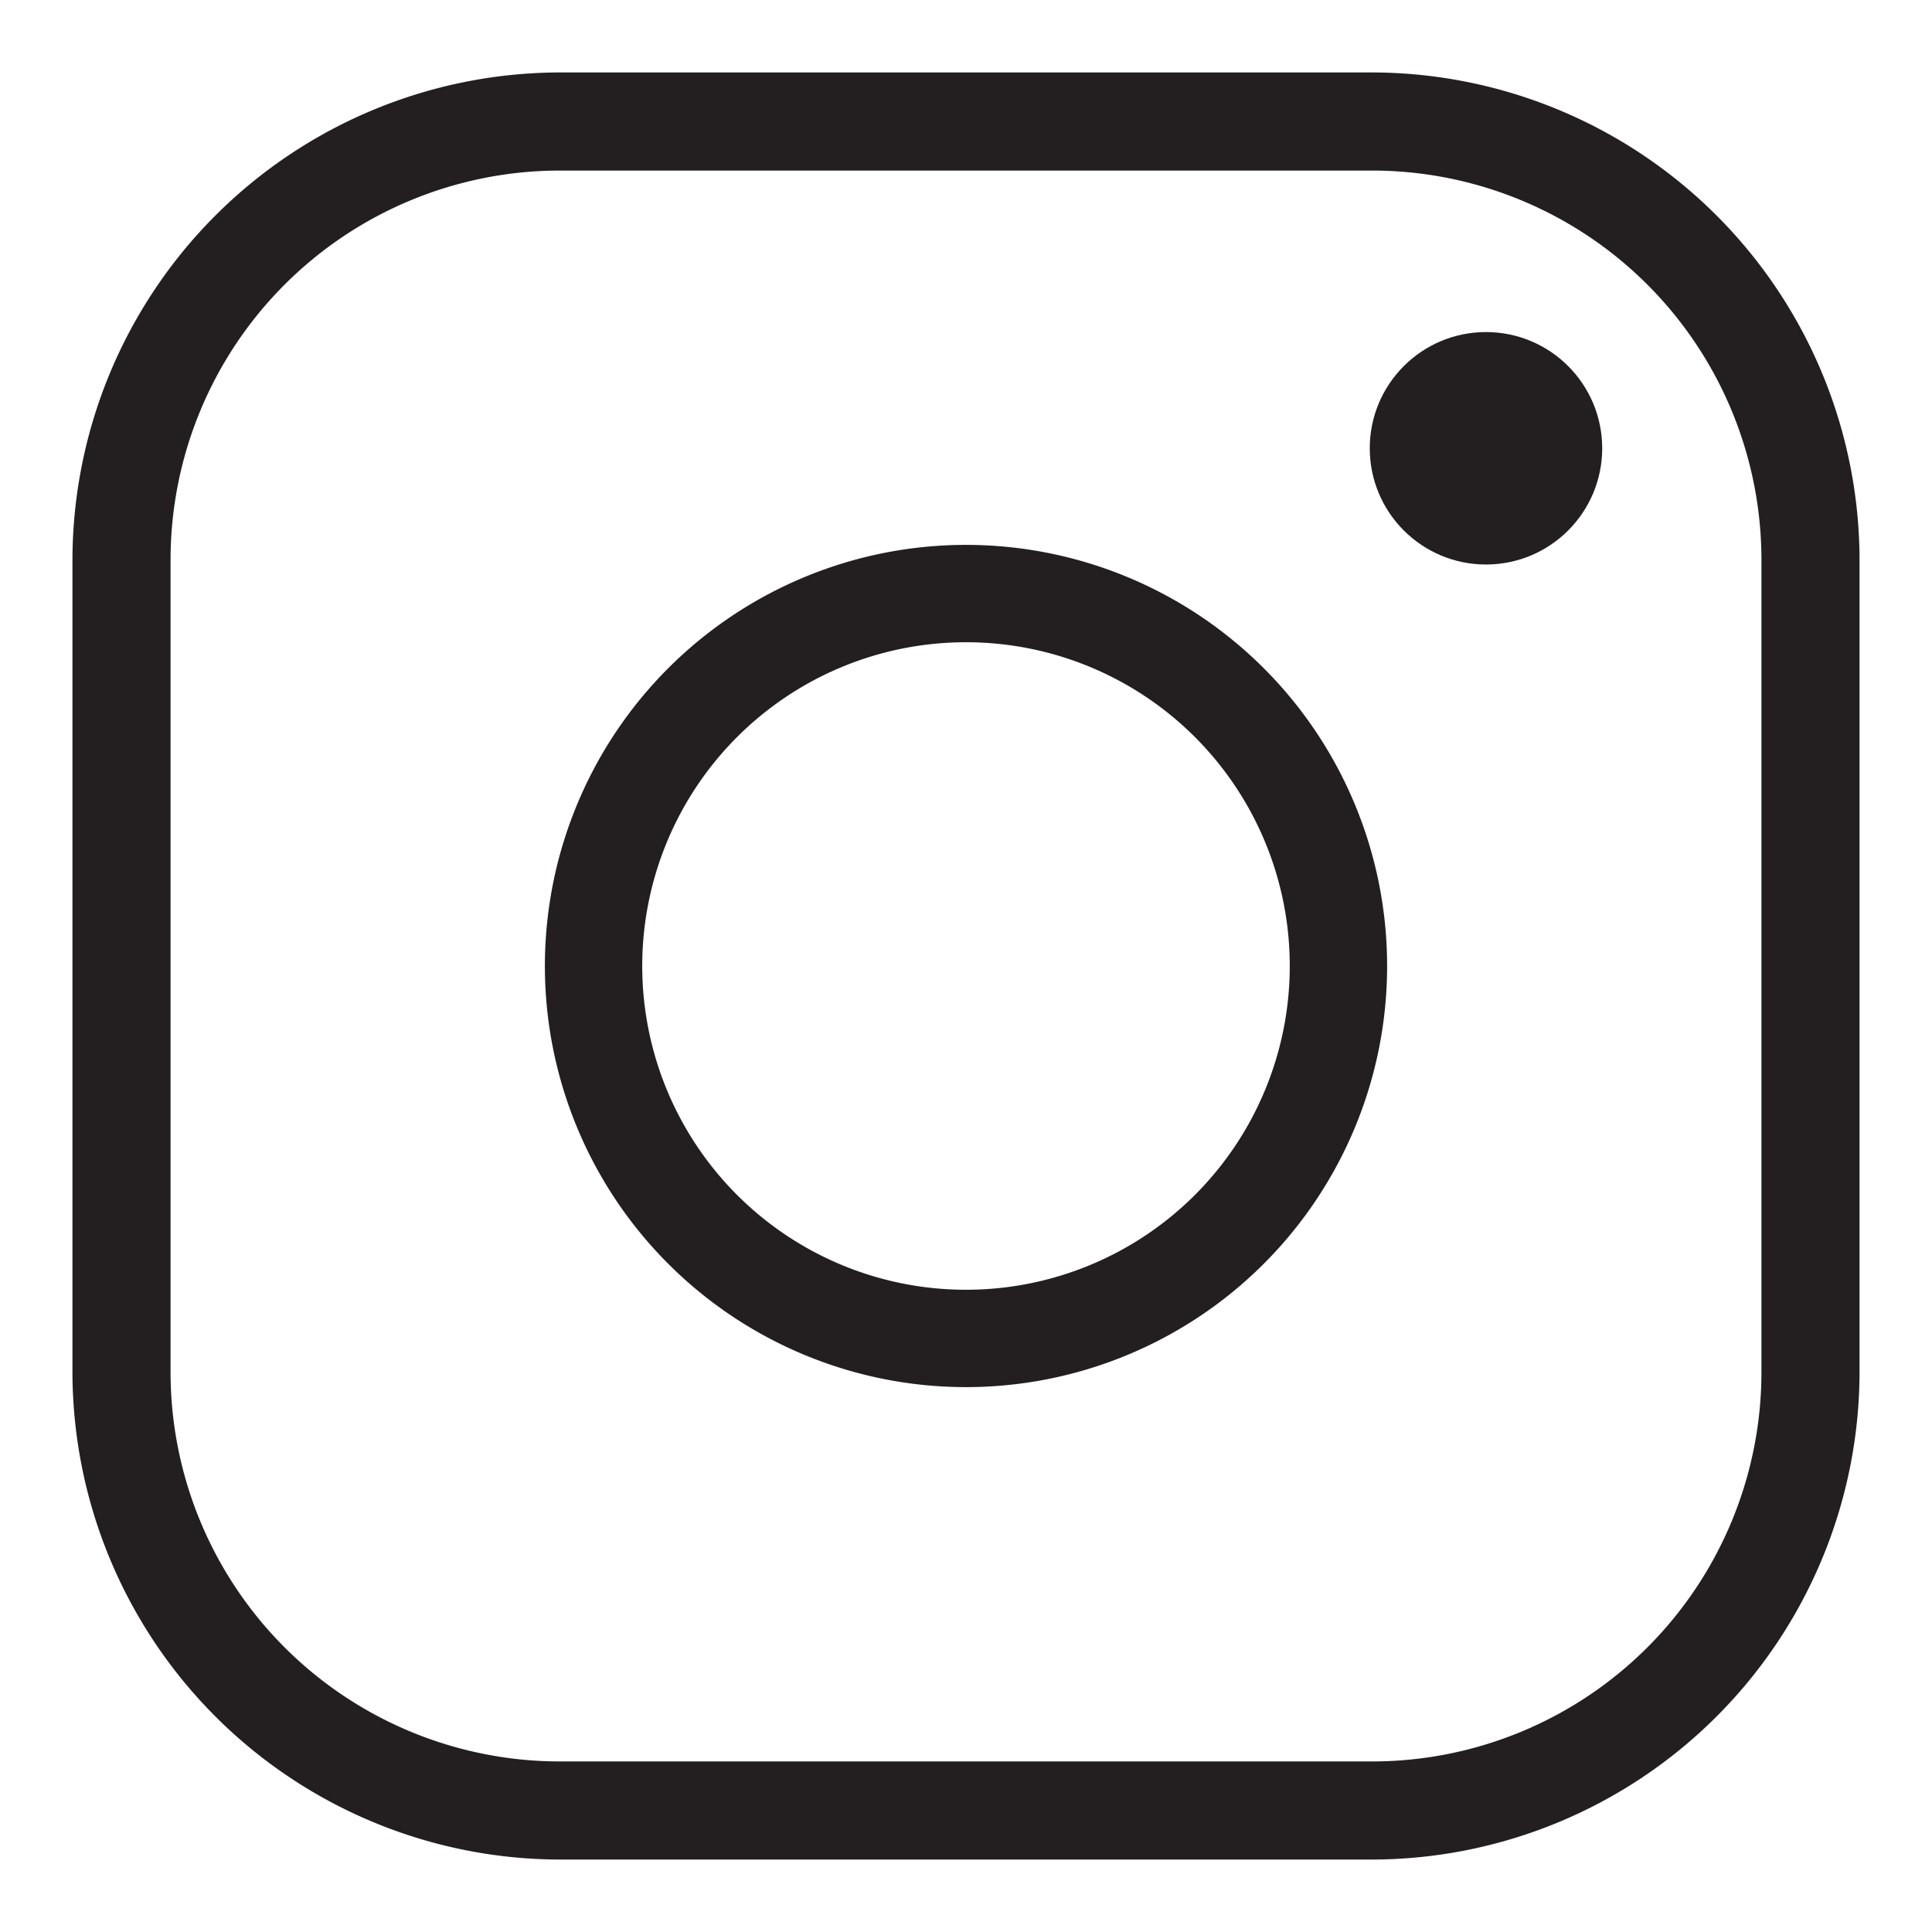 <svg xmlns="http://www.w3.org/2000/svg" width="256" height="256" viewBox="0 0 256 256"><g fill="#231f20"><path d="M128 85.1A42.9 42.9 0 1 1 85.1 128 42.9 42.9 0 0 1 128 85.1m0-12.9a55.8 55.8 0 1 0 55.8 55.8A55.8 55.8 0 0 0 128 72.2z"/><path d="M181.8 22.6a51.6 51.6 0 0 1 51.6 51.6v107.6a51.6 51.6 0 0 1-51.6 51.6H74.2a51.6 51.6 0 0 1-51.6-51.6V74.2a51.6 51.6 0 0 1 51.6-51.6h107.6m0-13H74.2A64.7 64.7 0 0 0 9.6 74.2v107.6a64.7 64.7 0 0 0 64.6 64.6h107.6a64.7 64.7 0 0 0 64.6-64.6V74.2a64.7 64.7 0 0 0-64.6-64.6z"/><circle cx="196.9" cy="59.4" r="15.4"/></g></svg>